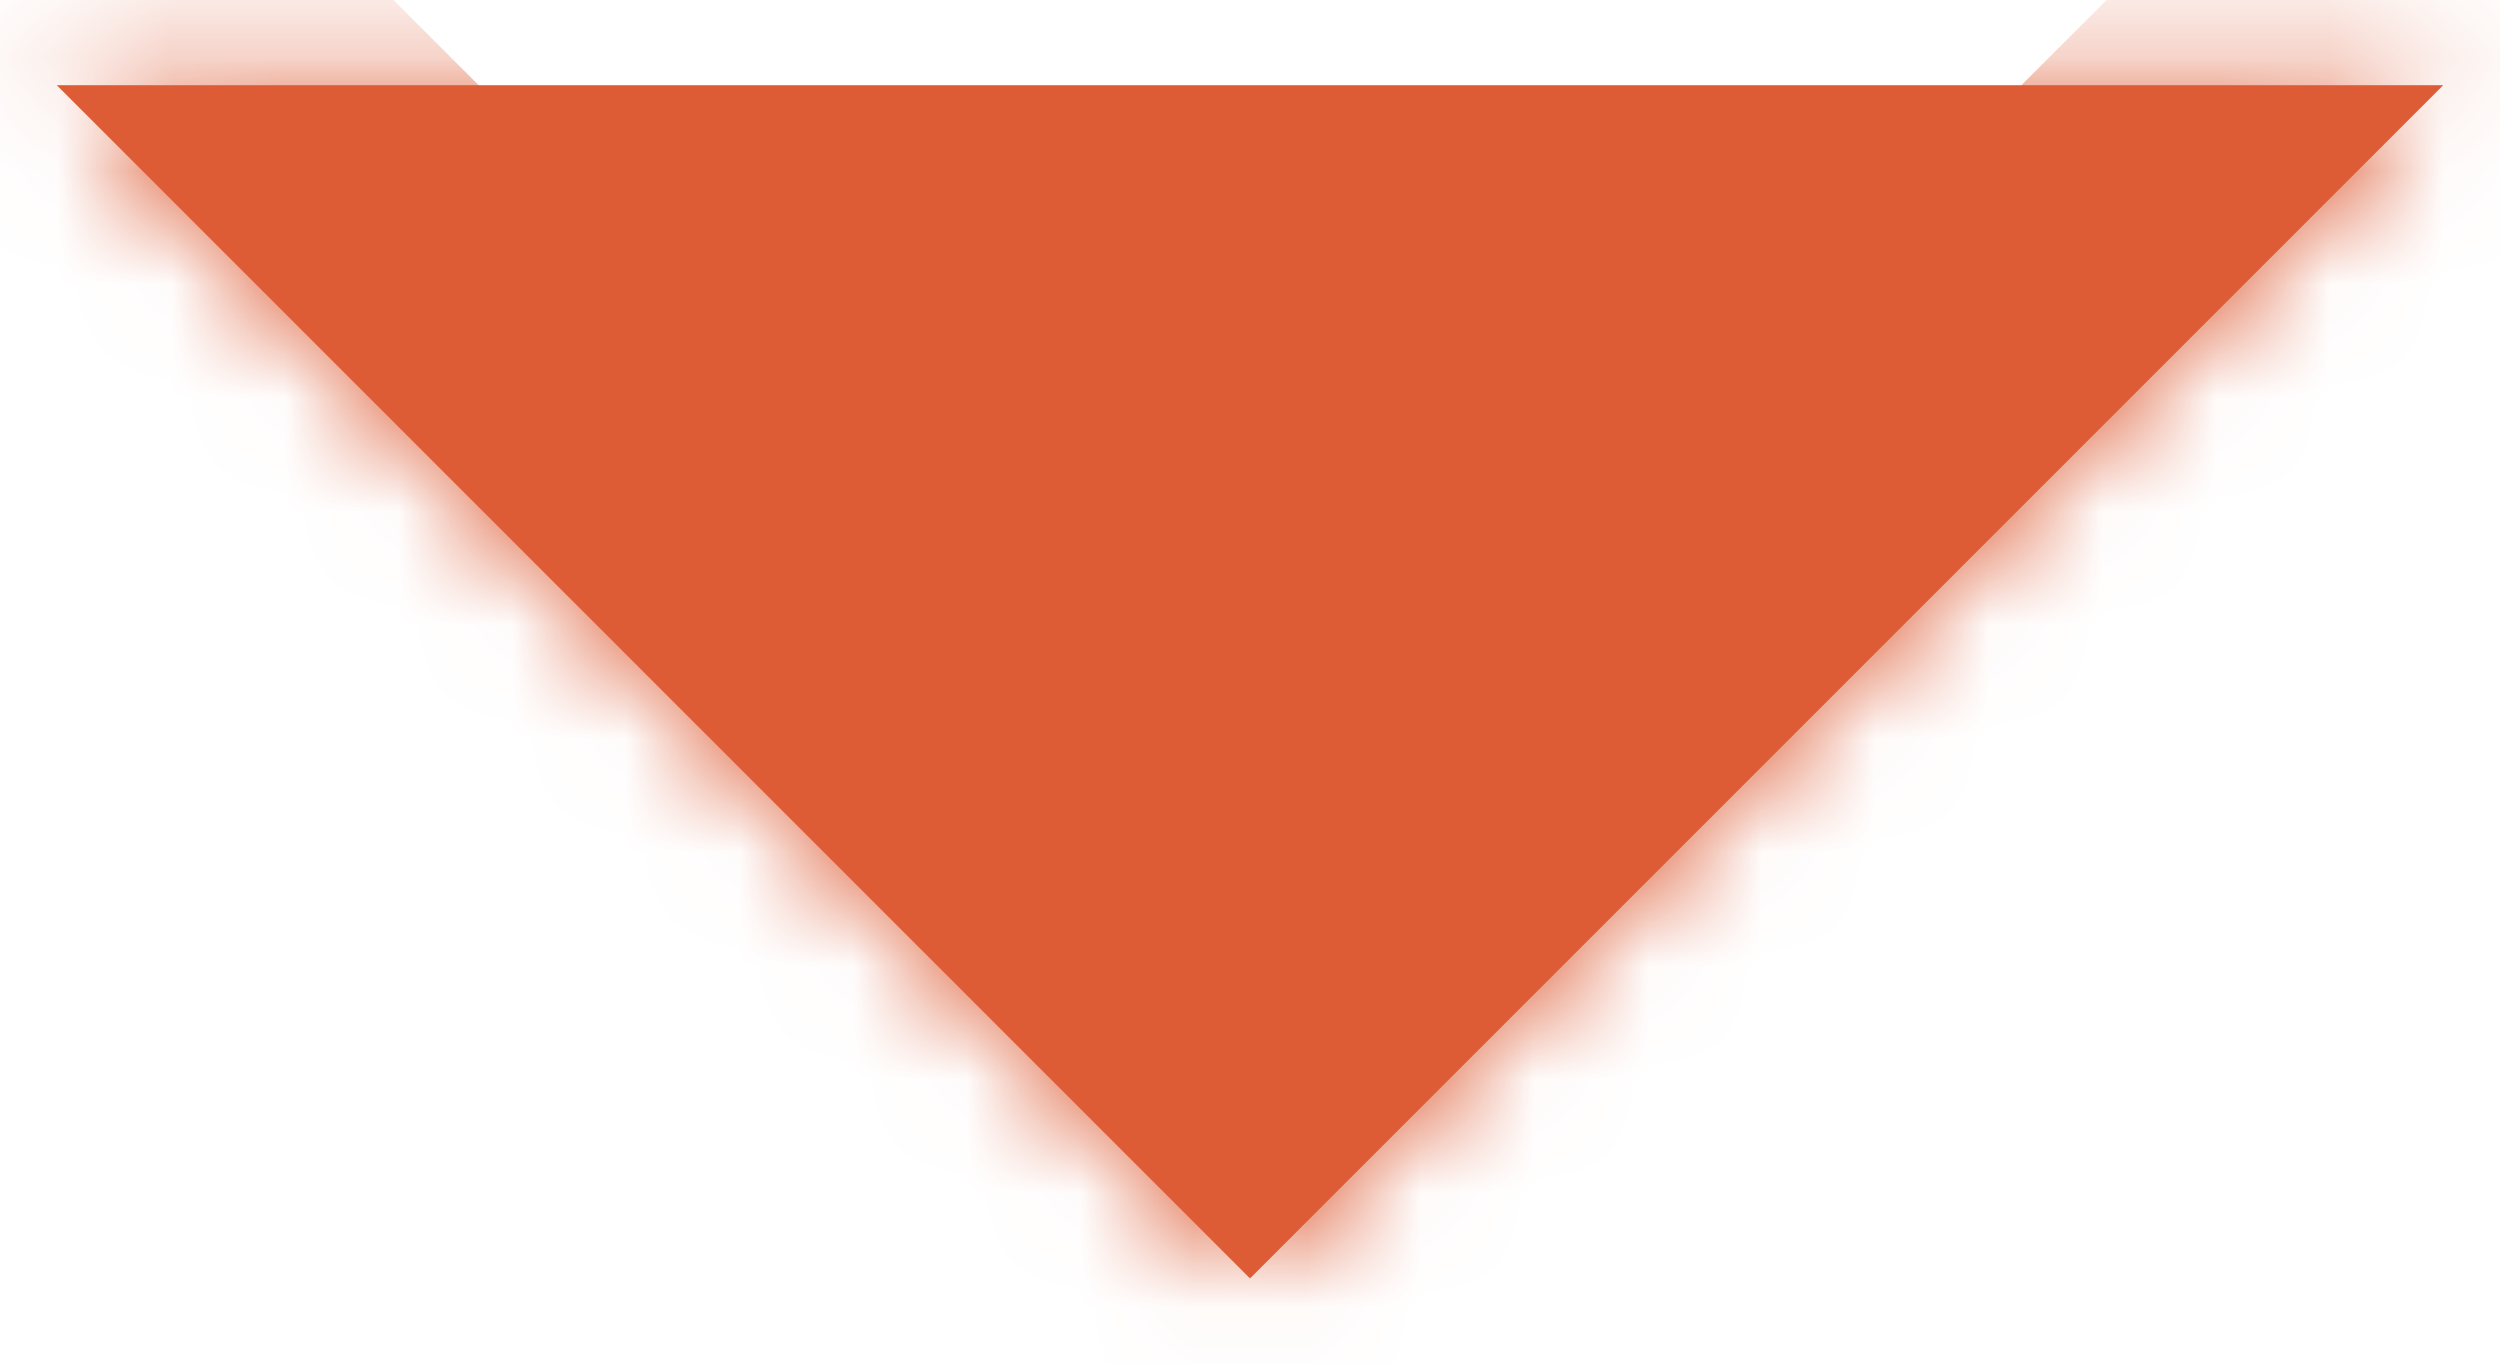 <svg width="22" height="12" viewBox="0 0 22 12" fill="none" xmlns="http://www.w3.org/2000/svg">
<g id="chevron down">
<g id="Vector">
<mask id="path-1-inside-1_5_1204" fill="white">
<path d="M0.5 0.75L11 11.25L21.5 0.75"/>
</mask>
<path d="M0.5 0.75L11 11.25L21.5 0.75" fill="#DD5C35"/>
<path d="M2.356 -1.106C1.331 -2.131 -0.331 -2.131 -1.356 -1.106C-2.381 -0.081 -2.381 1.581 -1.356 2.606L2.356 -1.106ZM11 11.25L9.144 13.106C10.169 14.131 11.831 14.131 12.856 13.106L11 11.25ZM23.356 2.606C24.381 1.581 24.381 -0.081 23.356 -1.106C22.331 -2.131 20.669 -2.131 19.644 -1.106L23.356 2.606ZM-1.356 2.606L9.144 13.106L12.856 9.394L2.356 -1.106L-1.356 2.606ZM12.856 13.106L23.356 2.606L19.644 -1.106L9.144 9.394L12.856 13.106Z" fill="#DD5C35" mask="url(#path-1-inside-1_5_1204)"/>
</g>
</g>
</svg>
